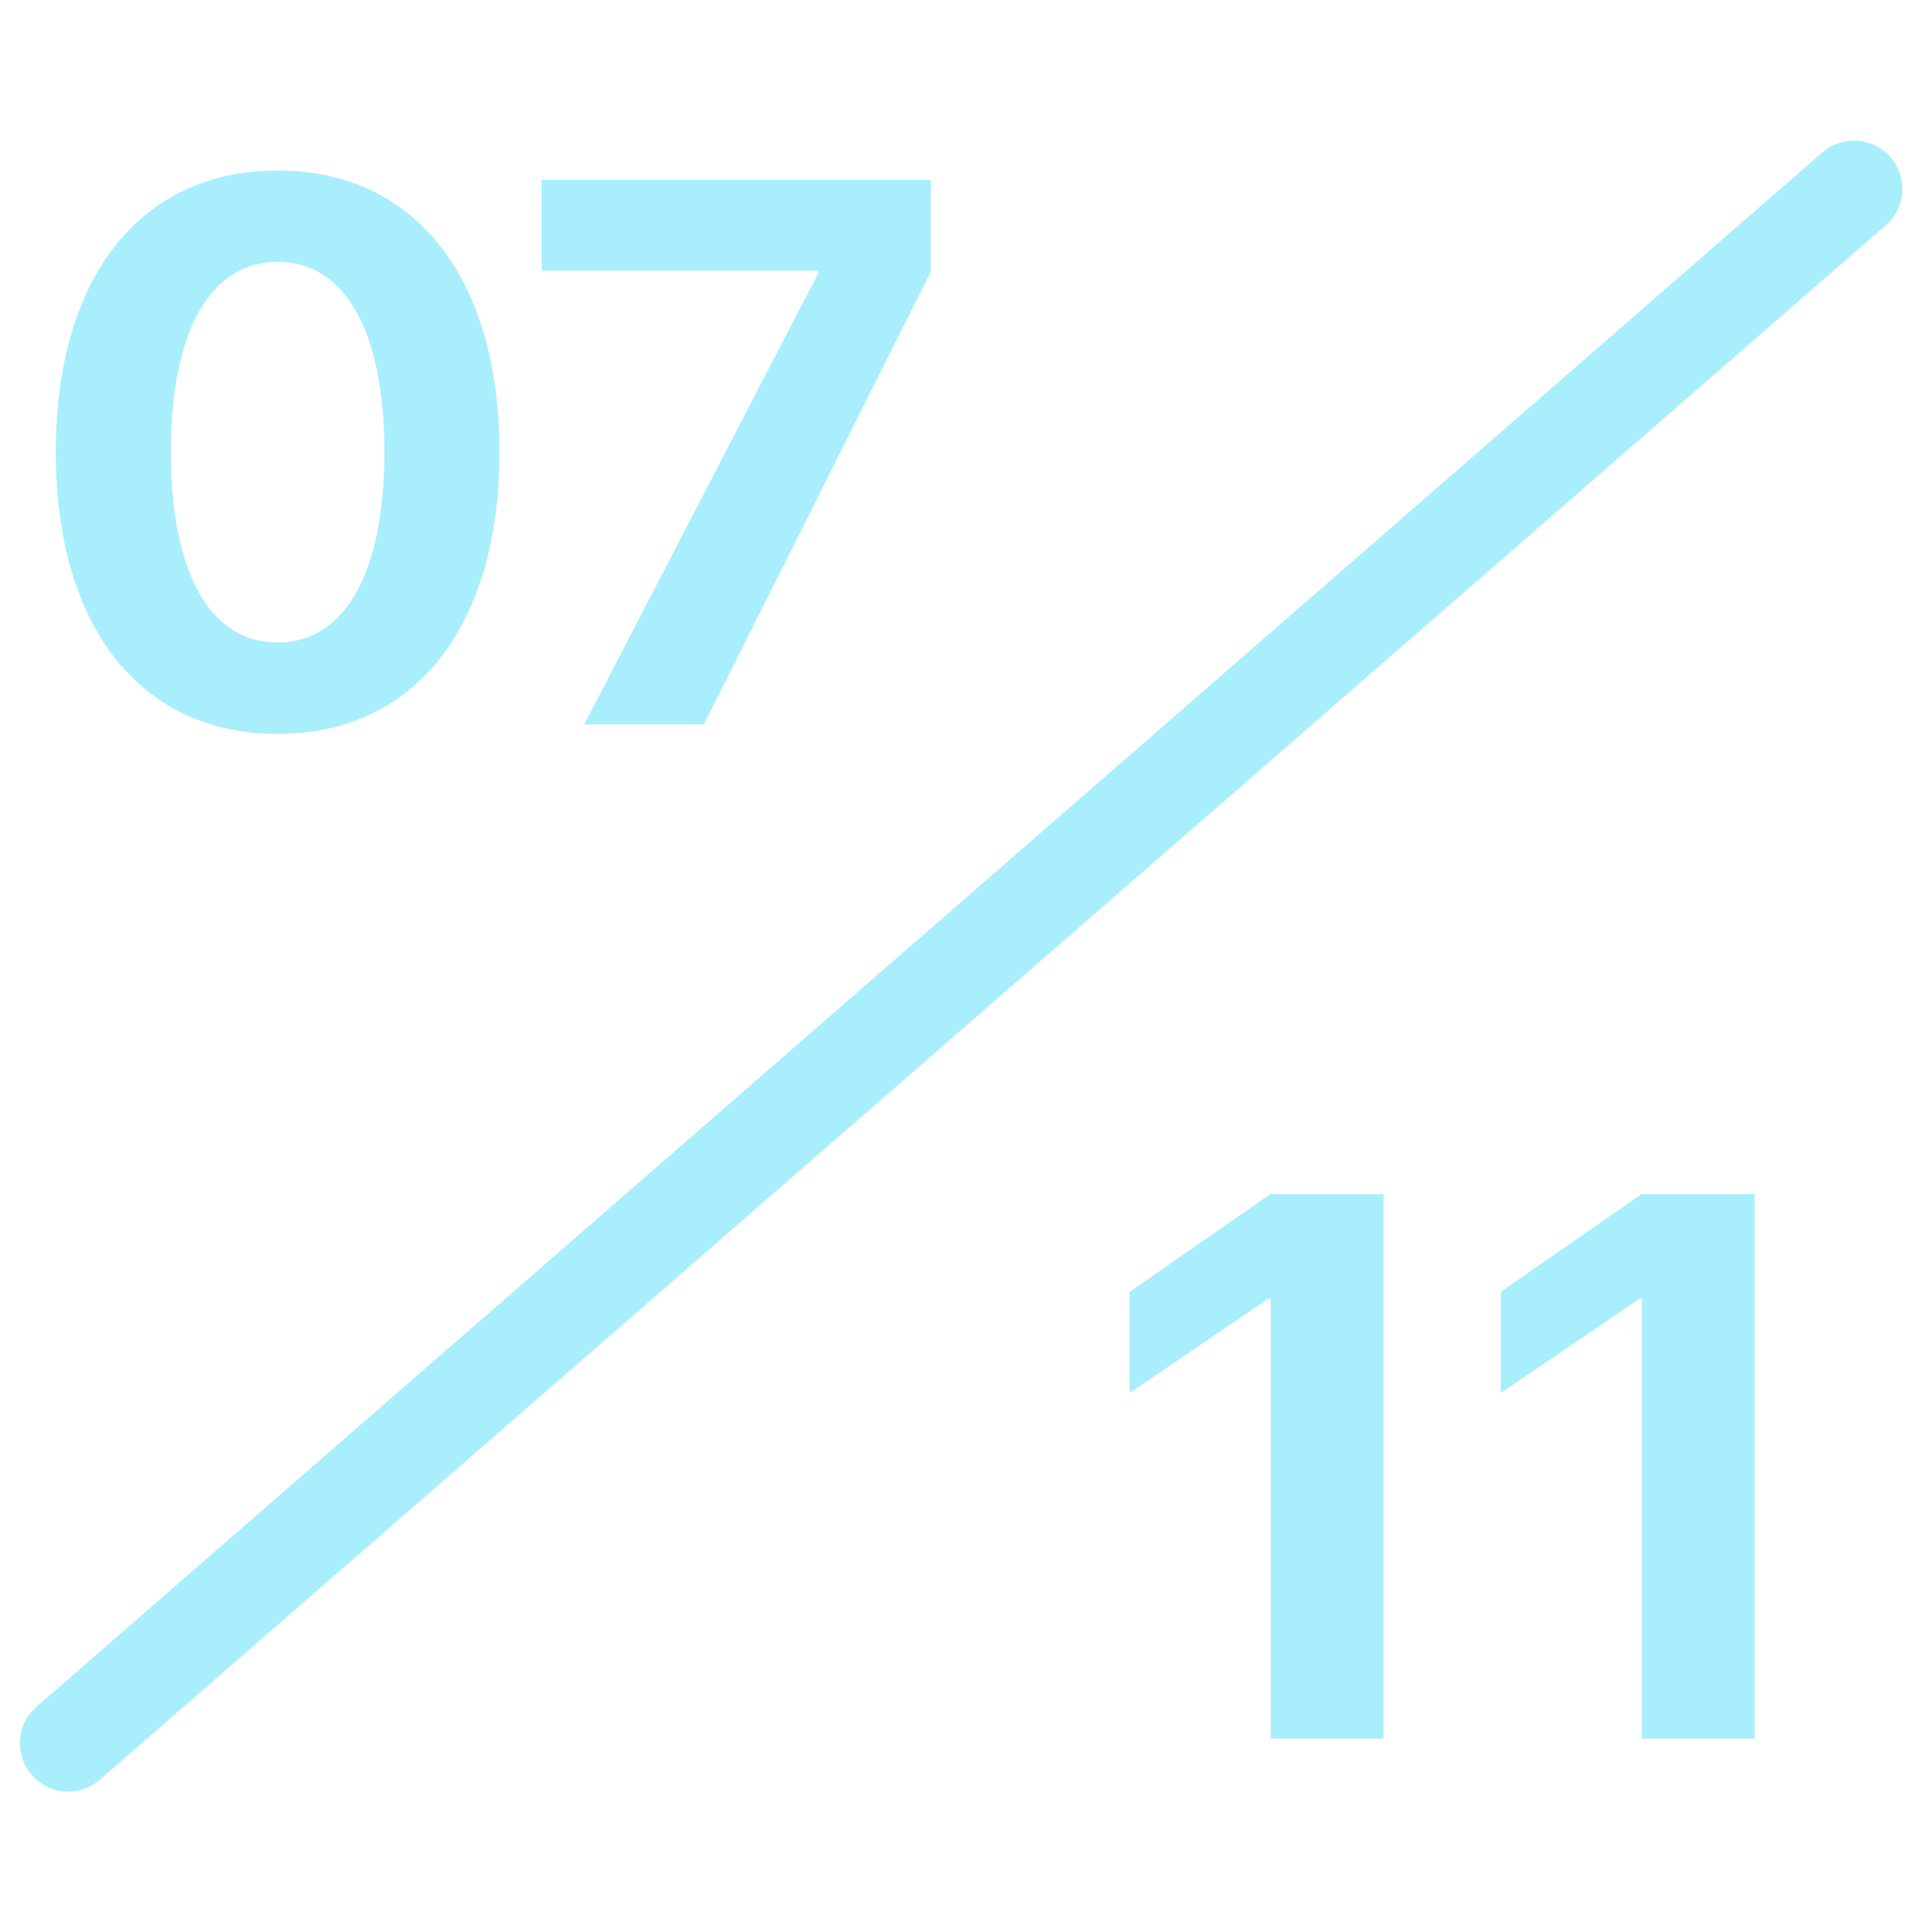 <svg width="79" height="80" viewBox="0 0 79 80" fill="none" xmlns="http://www.w3.org/2000/svg">
<path d="M11.5 30.391C17.219 30.391 20.688 25.906 20.688 18.734V18.703C20.688 11.531 17.219 7.062 11.5 7.062C5.781 7.062 2.312 11.531 2.312 18.703V18.734C2.312 25.906 5.781 30.391 11.5 30.391ZM11.5 26.609C8.688 26.609 7.078 23.688 7.078 18.734V18.703C7.078 13.75 8.688 10.844 11.5 10.844C14.312 10.844 15.922 13.75 15.922 18.703V18.734C15.922 23.688 14.312 26.609 11.5 26.609ZM24.203 30H29.156L38.562 11.25V7.453H22.438V11.203H33.906V11.297L24.203 30ZM52.641 72H57.312V49.453H52.625L46.797 53.5V57.688L52.547 53.781H52.641V72ZM68.016 72H72.688V49.453H68L62.172 53.5V57.688L67.922 53.781H68.016V72Z" fill="#A9EEFD"/>
<line x1="76.804" y1="7.822" x2="2.822" y2="72.196" stroke="#A9EEFD" stroke-width="4" stroke-linecap="round"/>
</svg>
